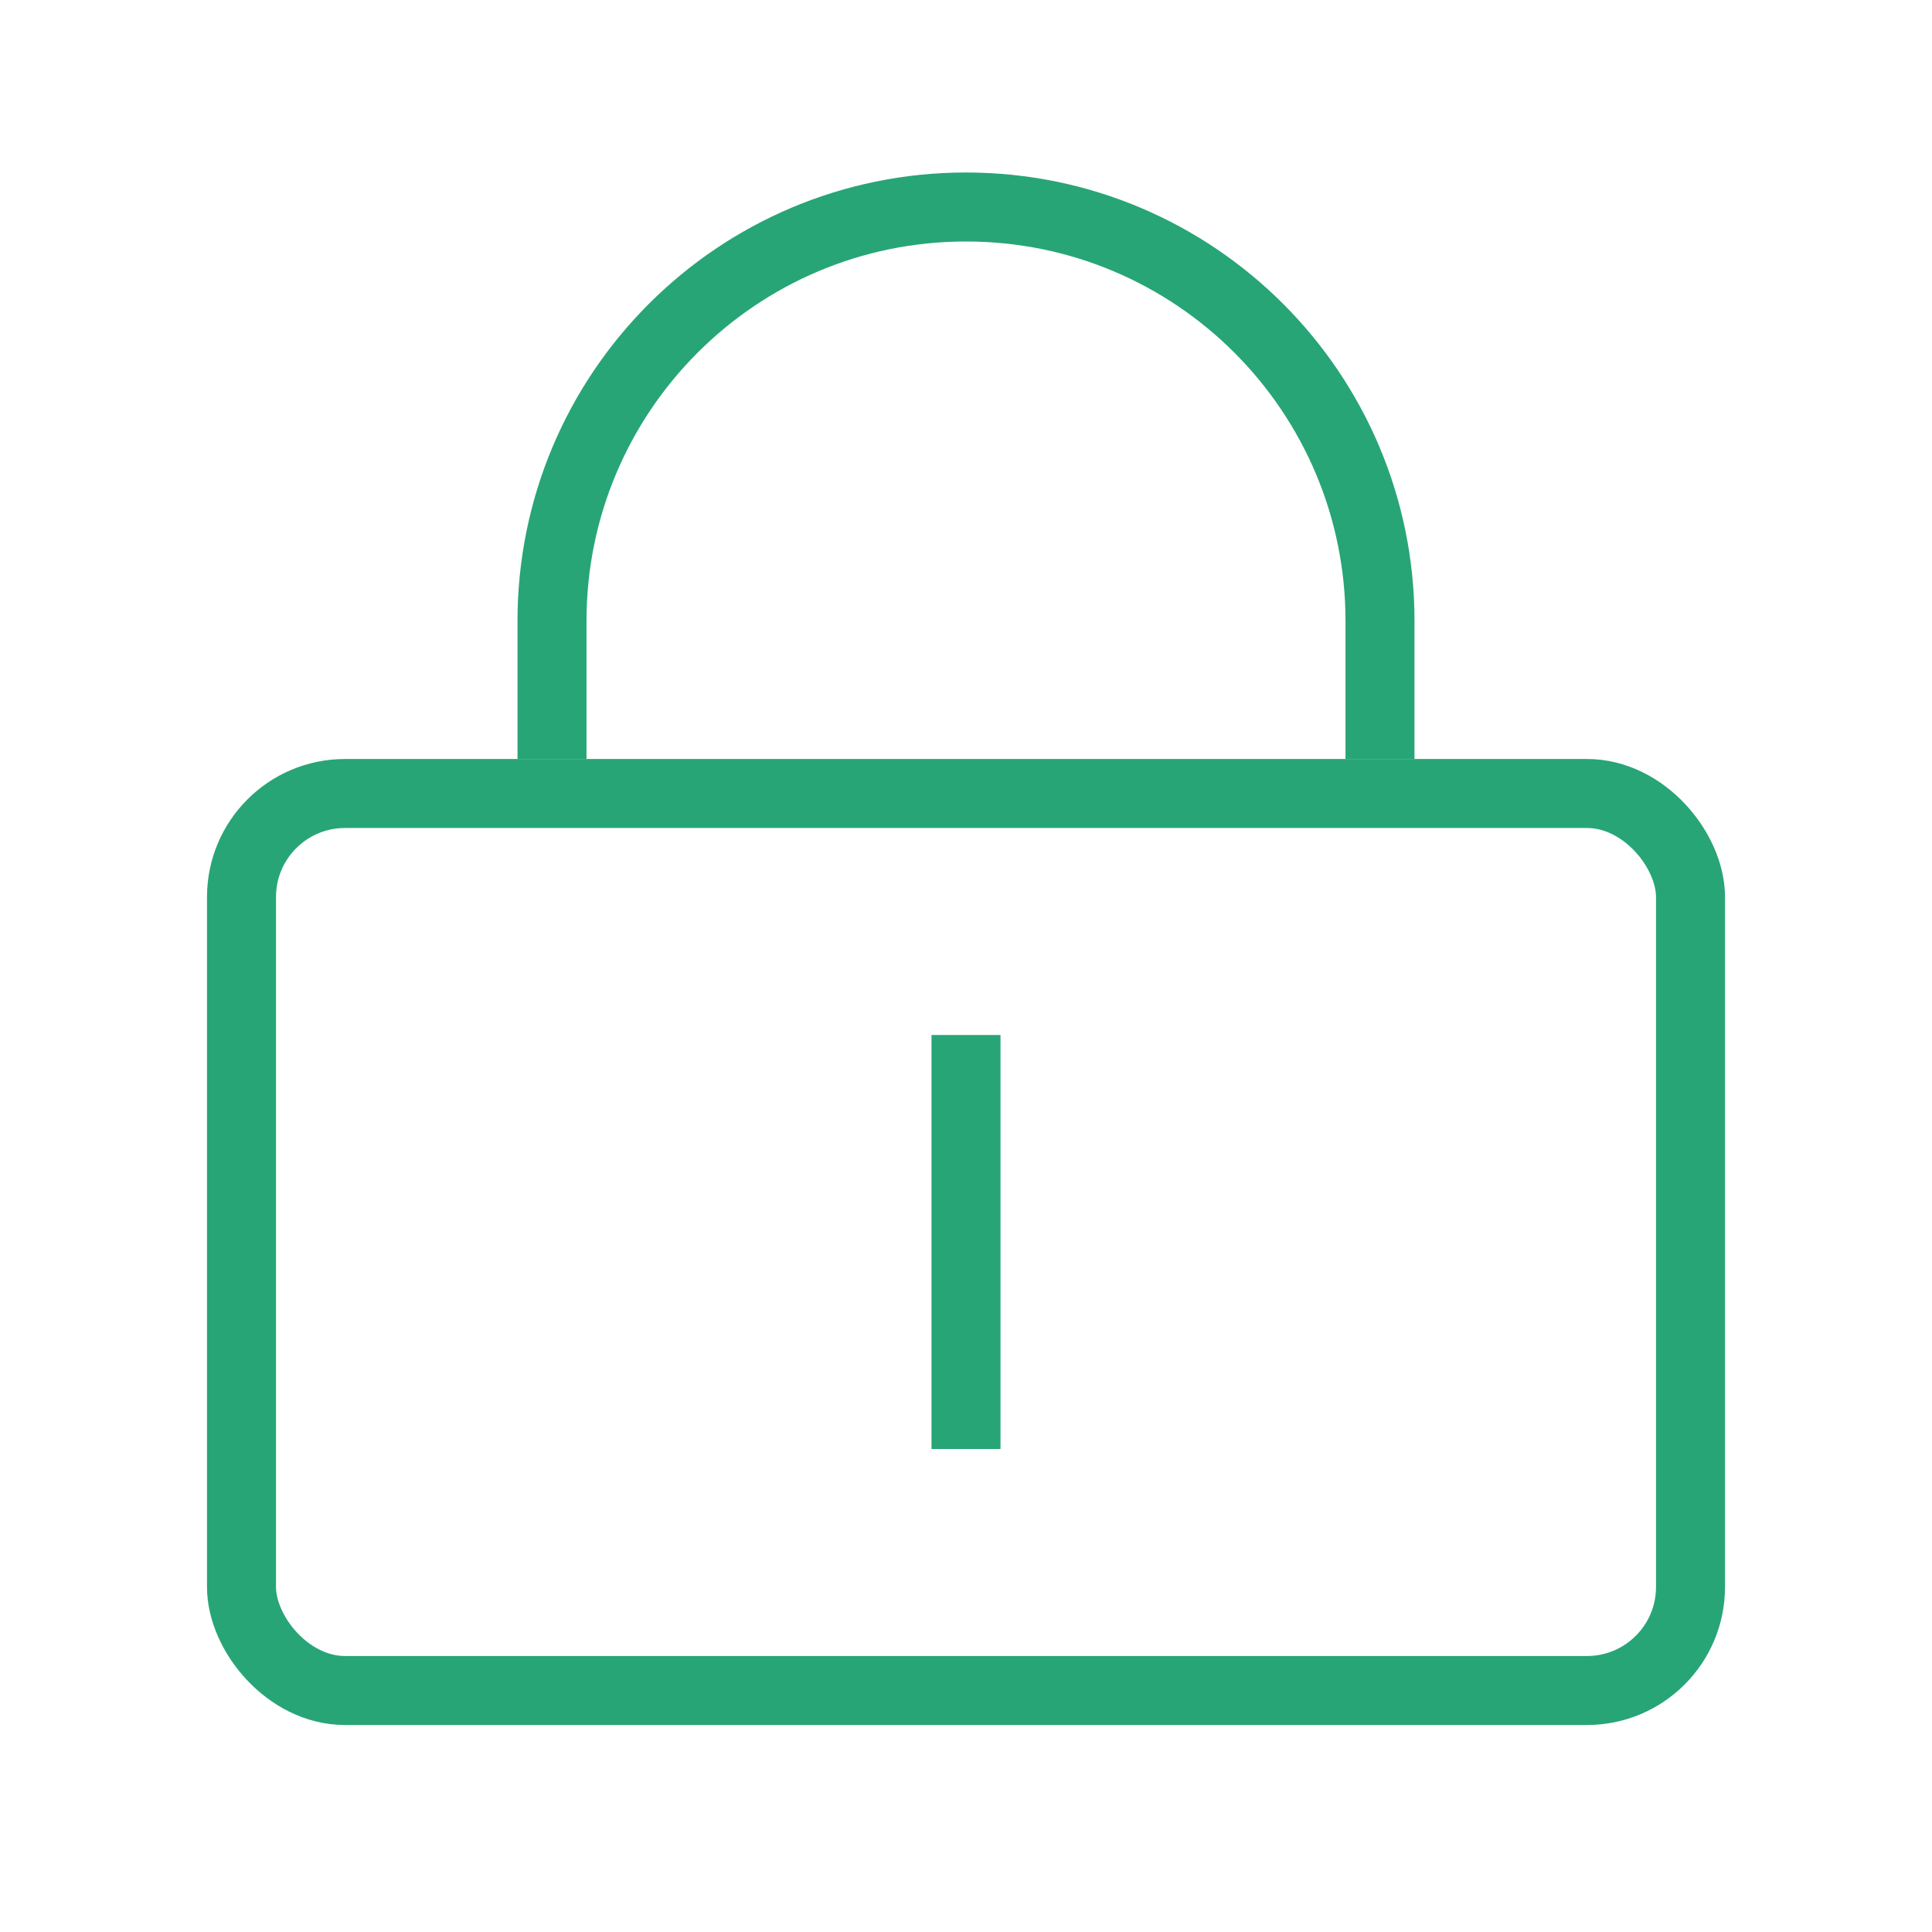 <svg width="28" height="28" viewBox="0 0 28 28" fill="none" xmlns="http://www.w3.org/2000/svg">
<rect x="3.5" y="11.5" width="21" height="13" rx="1.5" stroke="#27A577"/>
<path d="M20 11V9C20 5.686 17.314 3 14 3V3C10.686 3 8 5.686 8 9V11" stroke="#27A577"/>
<path d="M14 15V21" stroke="#27A577"/>
</svg>
